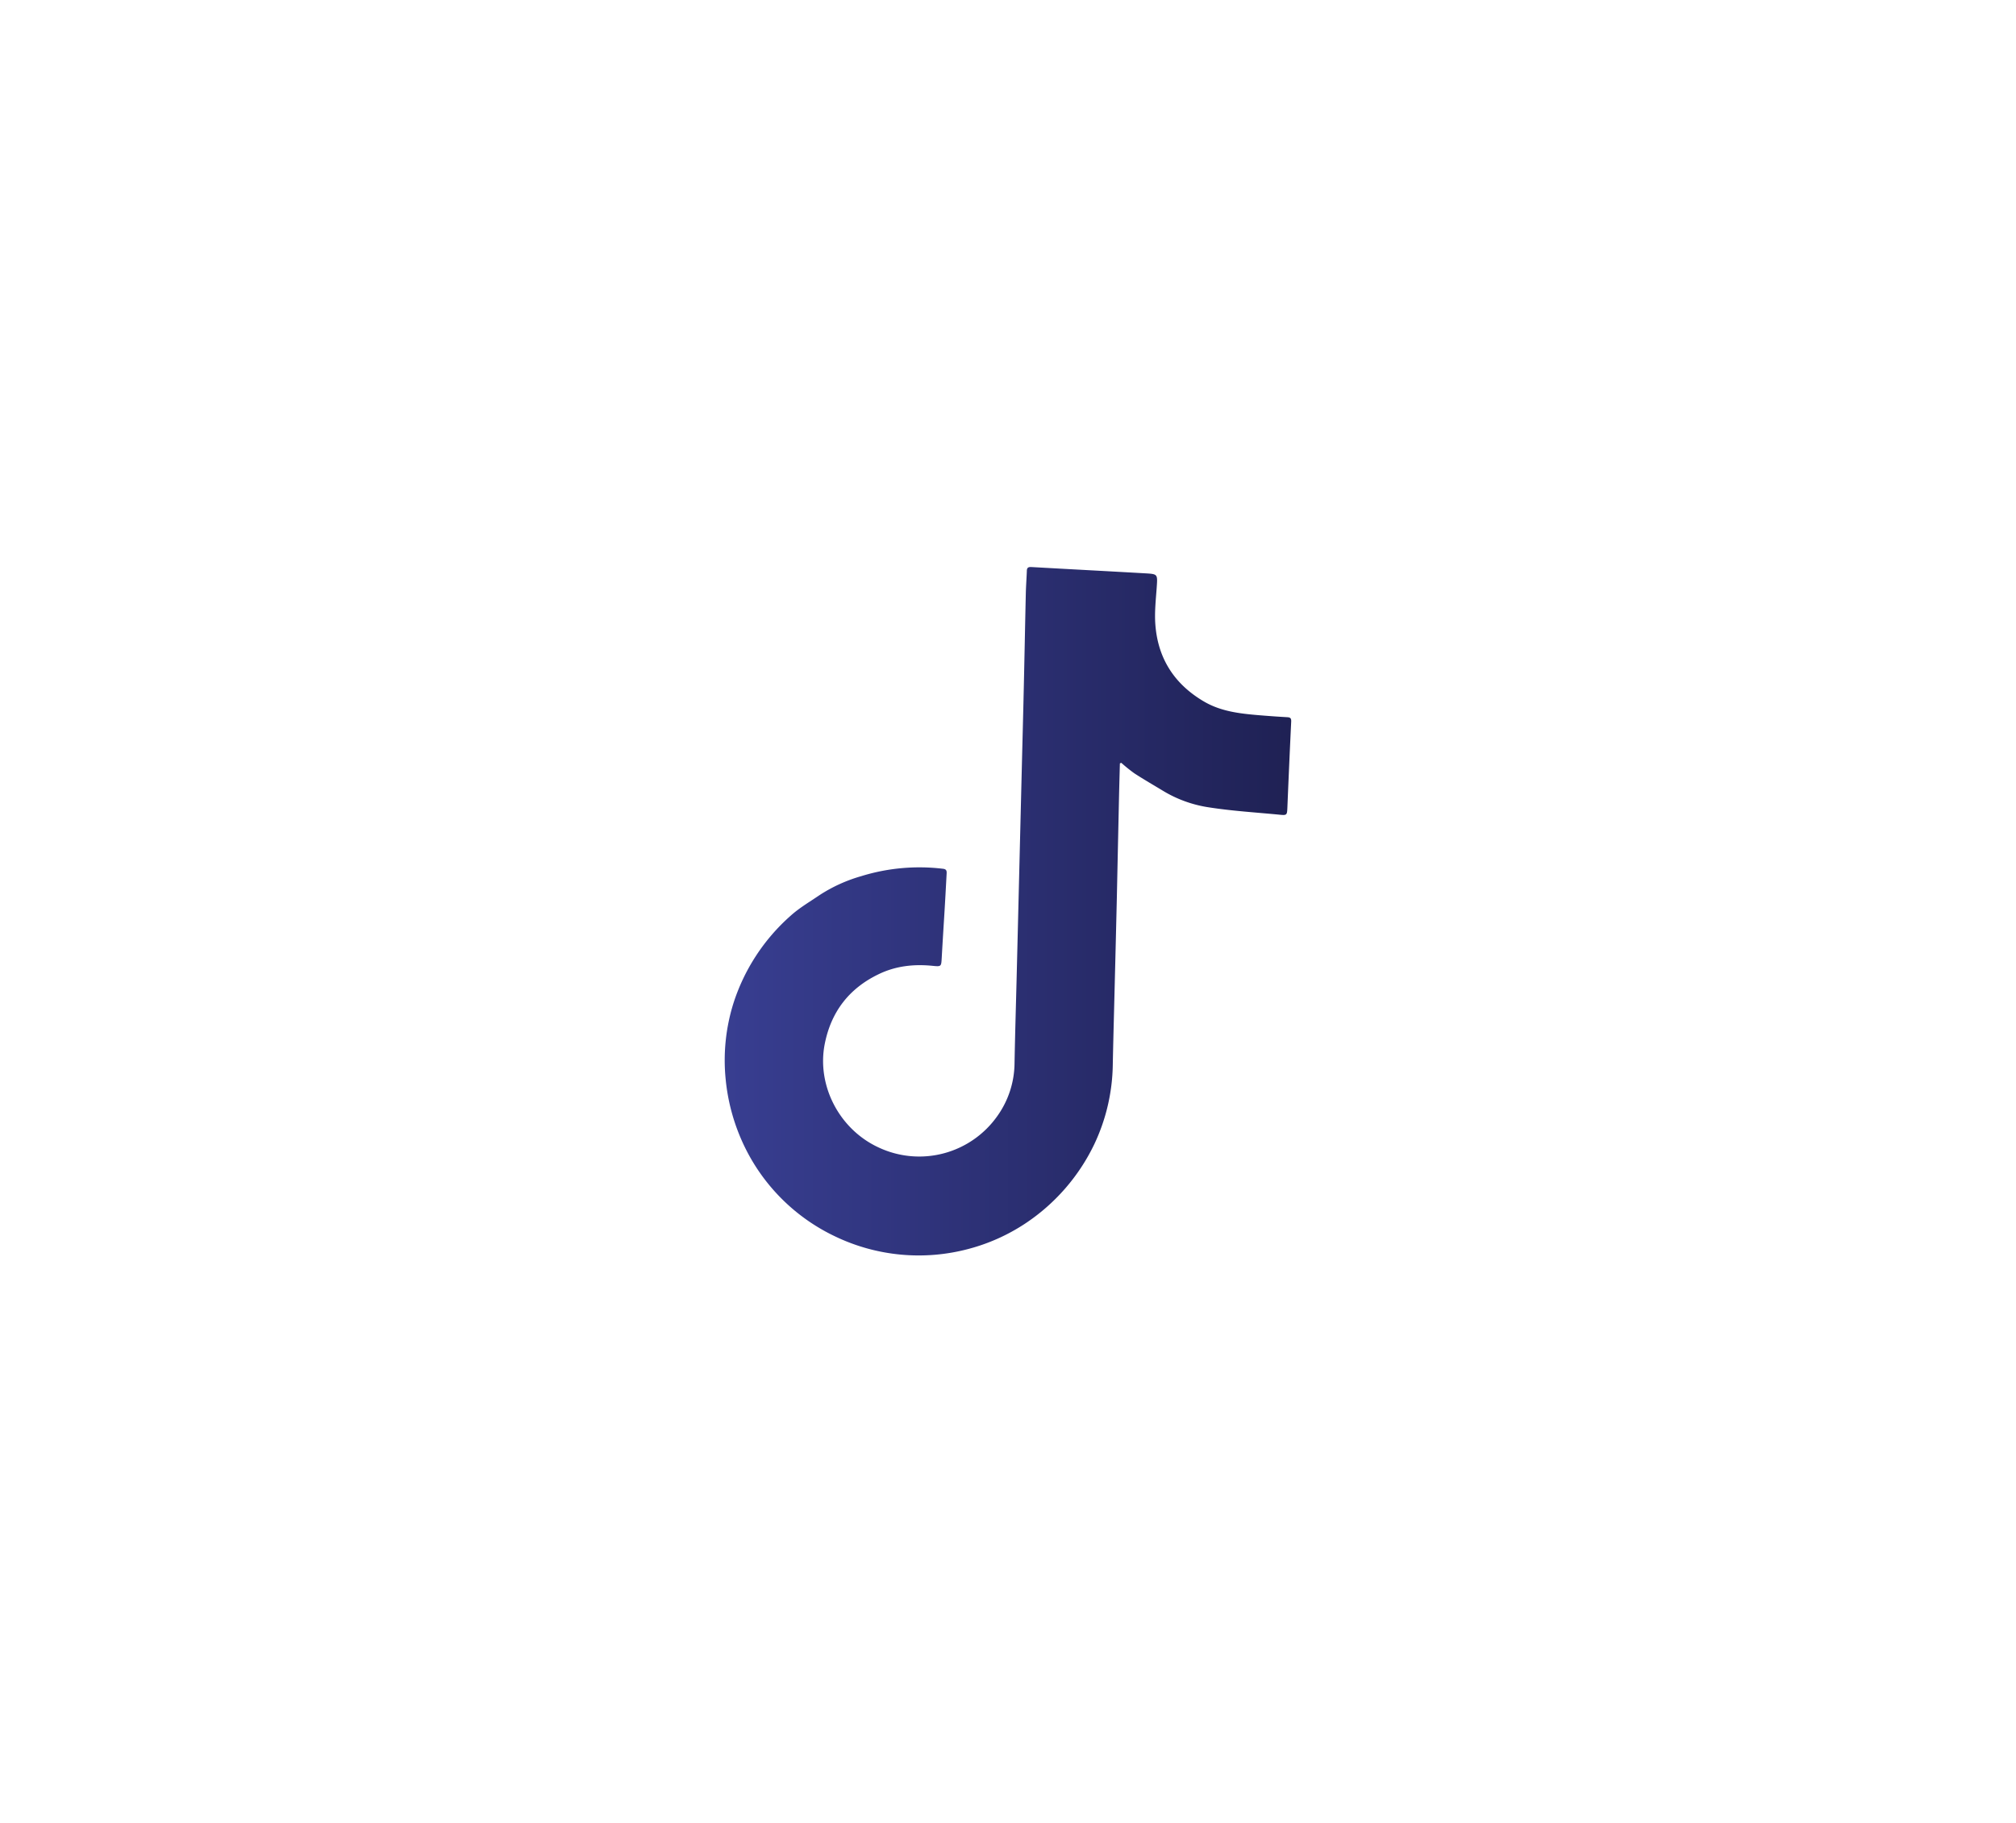 <svg xmlns="http://www.w3.org/2000/svg" xmlns:xlink="http://www.w3.org/1999/xlink" viewBox="0 0 839.68 759.27"><defs><style>.cls-1{fill:url(#Degradado_sin_nombre_13);}</style><linearGradient id="Degradado_sin_nombre_13" x1="301.85" y1="379.64" x2="537.83" y2="379.64" gradientUnits="userSpaceOnUse"><stop offset="0" stop-color="#383e91"/><stop offset="1" stop-color="#1f2154"/></linearGradient></defs><g id="Capa_1" data-name="Capa 1"><path class="cls-1" d="M466.44,318c-.13,5-.27,9.94-.38,14.91q-.45,20.63-.89,41.26-.41,17.43-.85,34.85c-.28,11.54-.61,23.08-.84,34.63a79.93,79.93,0,0,1-7.7,33,82.39,82.39,0,0,1-28.94,33.15,79.56,79.56,0,0,1-23.25,10.41,80.44,80.44,0,0,1-55.74-5.15,80,80,0,0,1-37.35-36.64,82.54,82.54,0,0,1-8.27-29,79.39,79.39,0,0,1,3.17-31.23,82,82,0,0,1,24.07-36.87c3.63-3.24,7.93-5.74,12-8.52A63.93,63.93,0,0,1,358.65,365a81.93,81.93,0,0,1,34.17-3.09c1.44.16,1.52,1,1.46,2-.32,5.91-.63,11.82-1,17.72s-.72,11.67-1.05,17.5c-.2,3.42-.2,3.57-3.56,3.23-8-.83-15.68,0-22.93,3.57-12.17,5.92-19.56,15.6-22.21,28.85-3.48,17.38,6.09,35.91,22.81,43.4a39.8,39.8,0,0,0,49.1-13.33,38.42,38.42,0,0,0,7.12-21.81c.21-11.55.56-23.09.85-34.63s.57-22.95.85-34.42l1.29-52.37c.29-11.76.61-23.52.87-35.28.3-13,.54-26.08.84-39.12.07-3.13.31-6.26.43-9.39,0-1.28.56-1.7,1.87-1.62,15.86.9,31.73,1.72,47.59,2.63,5.16.3,5,.39,4.62,6.05-.37,5.11-.94,10.28-.55,15.35,1.07,14.15,8,24.82,20.26,32,7,4.1,14.76,5,22.6,5.67q6.07.51,12.15.86c1.36.07,1.62.63,1.56,1.89q-.86,18-1.6,36.09c-.12,2.63-.27,2.92-2.82,2.67-10.2-1-20.46-1.59-30.55-3.21a51.59,51.59,0,0,1-18.35-6.74c-4-2.42-8.08-4.77-12-7.32a66.38,66.38,0,0,1-5.44-4.38Z"/></g></svg>